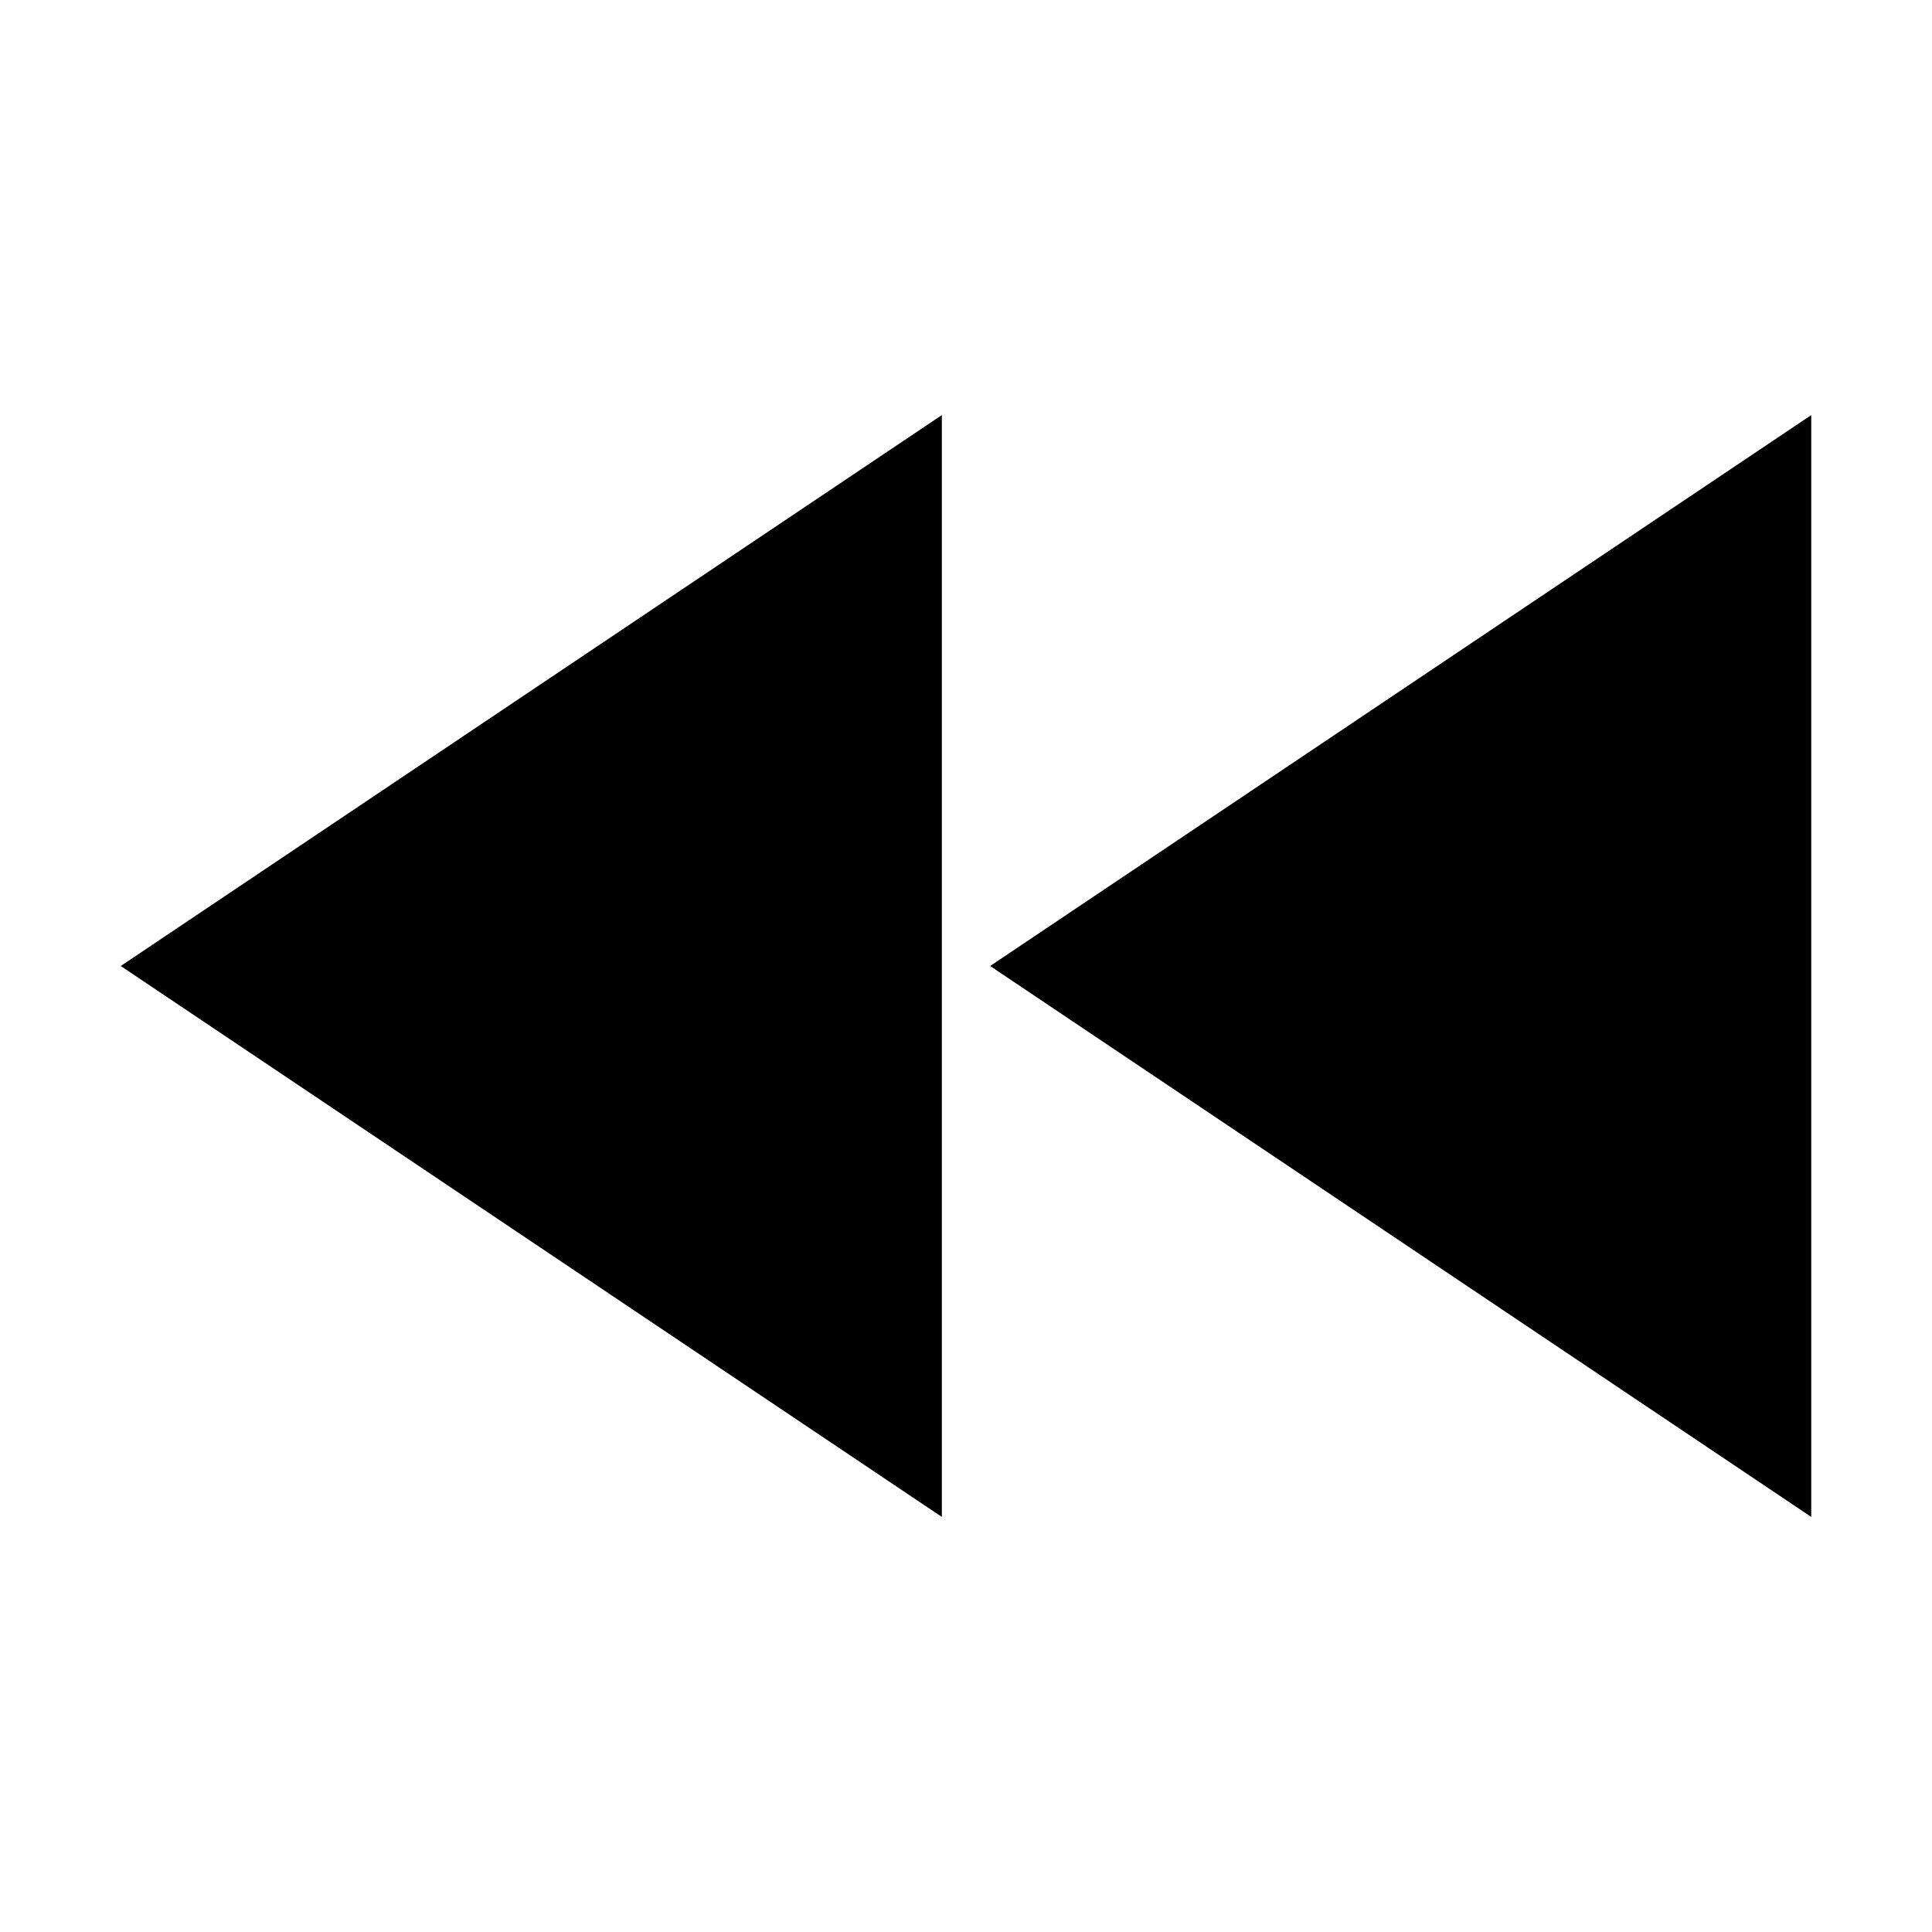 <svg version="1.1" xmlns="http://www.w3.org/2000/svg" xmlns:xlink="http://www.w3.org/1999/xlink" x="0px" y="0px" viewBox="0 0 512 512" enable-background="new 0 0 512 512" xml:space="preserve">
  <g>
    <path d="M249.6,402V110L32,256L249.6,402z M262.4,256L480,402V110L262.4,256z" />
  </g>
</svg>
